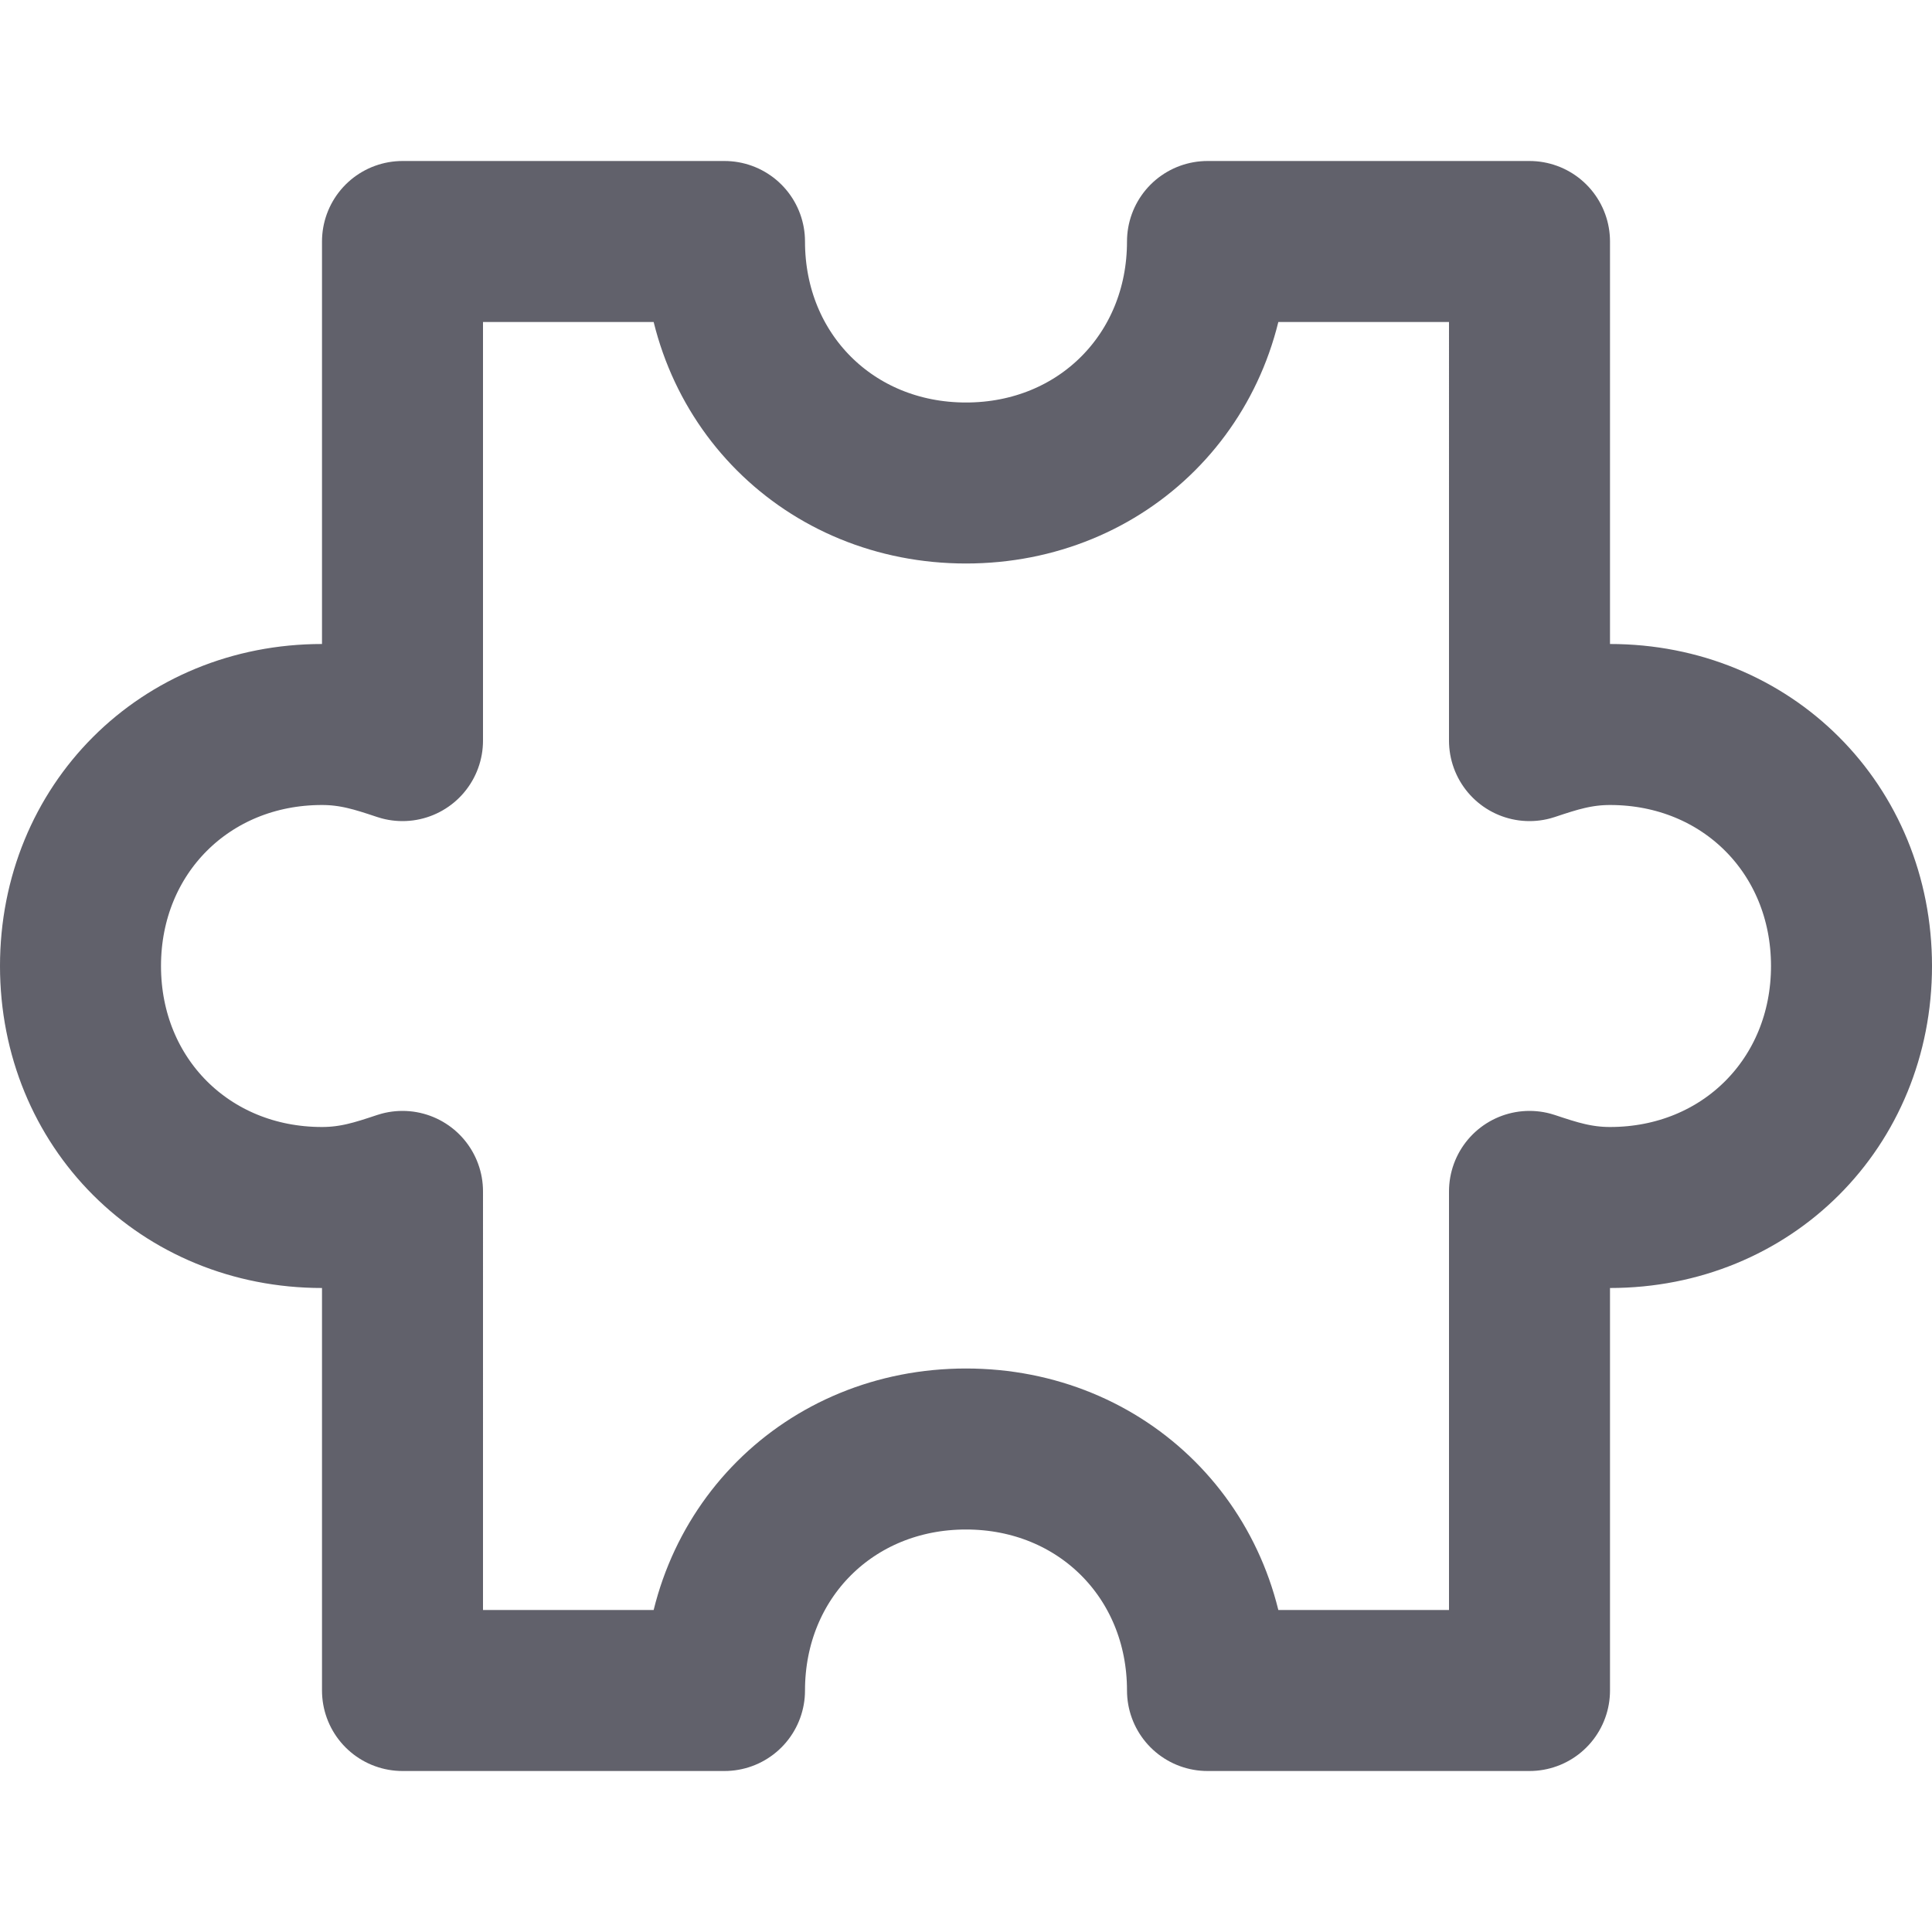 <svg xmlns="http://www.w3.org/2000/svg" height="24" width="24" viewBox="0 0 24 24"><title>puzzle 09</title><g stroke-linecap="round" fill="#61616b" stroke-linejoin="round" class="nc-icon-wrapper"><path fill="none" stroke="#61616b" stroke-width="2" d="M20,9c-0.4,0-0.7,0.1-1,0.2 V3h-4c0,1.7-1.3,3-3,3S9,4.7,9,3H5v6.2C4.7,9.1,4.4,9,4,9c-1.7,0-3,1.3-3,3s1.3,3,3,3c0.4,0,0.7-0.1,1-0.2V21h4c0-1.7,1.3-3,3-3 s3,1.3,3,3h4v-6.2c0.3,0.1,0.6,0.2,1,0.2c1.7,0,3-1.3,3-3S21.7,9,20,9z" transform="translate(0, 0)"></path></g></svg>